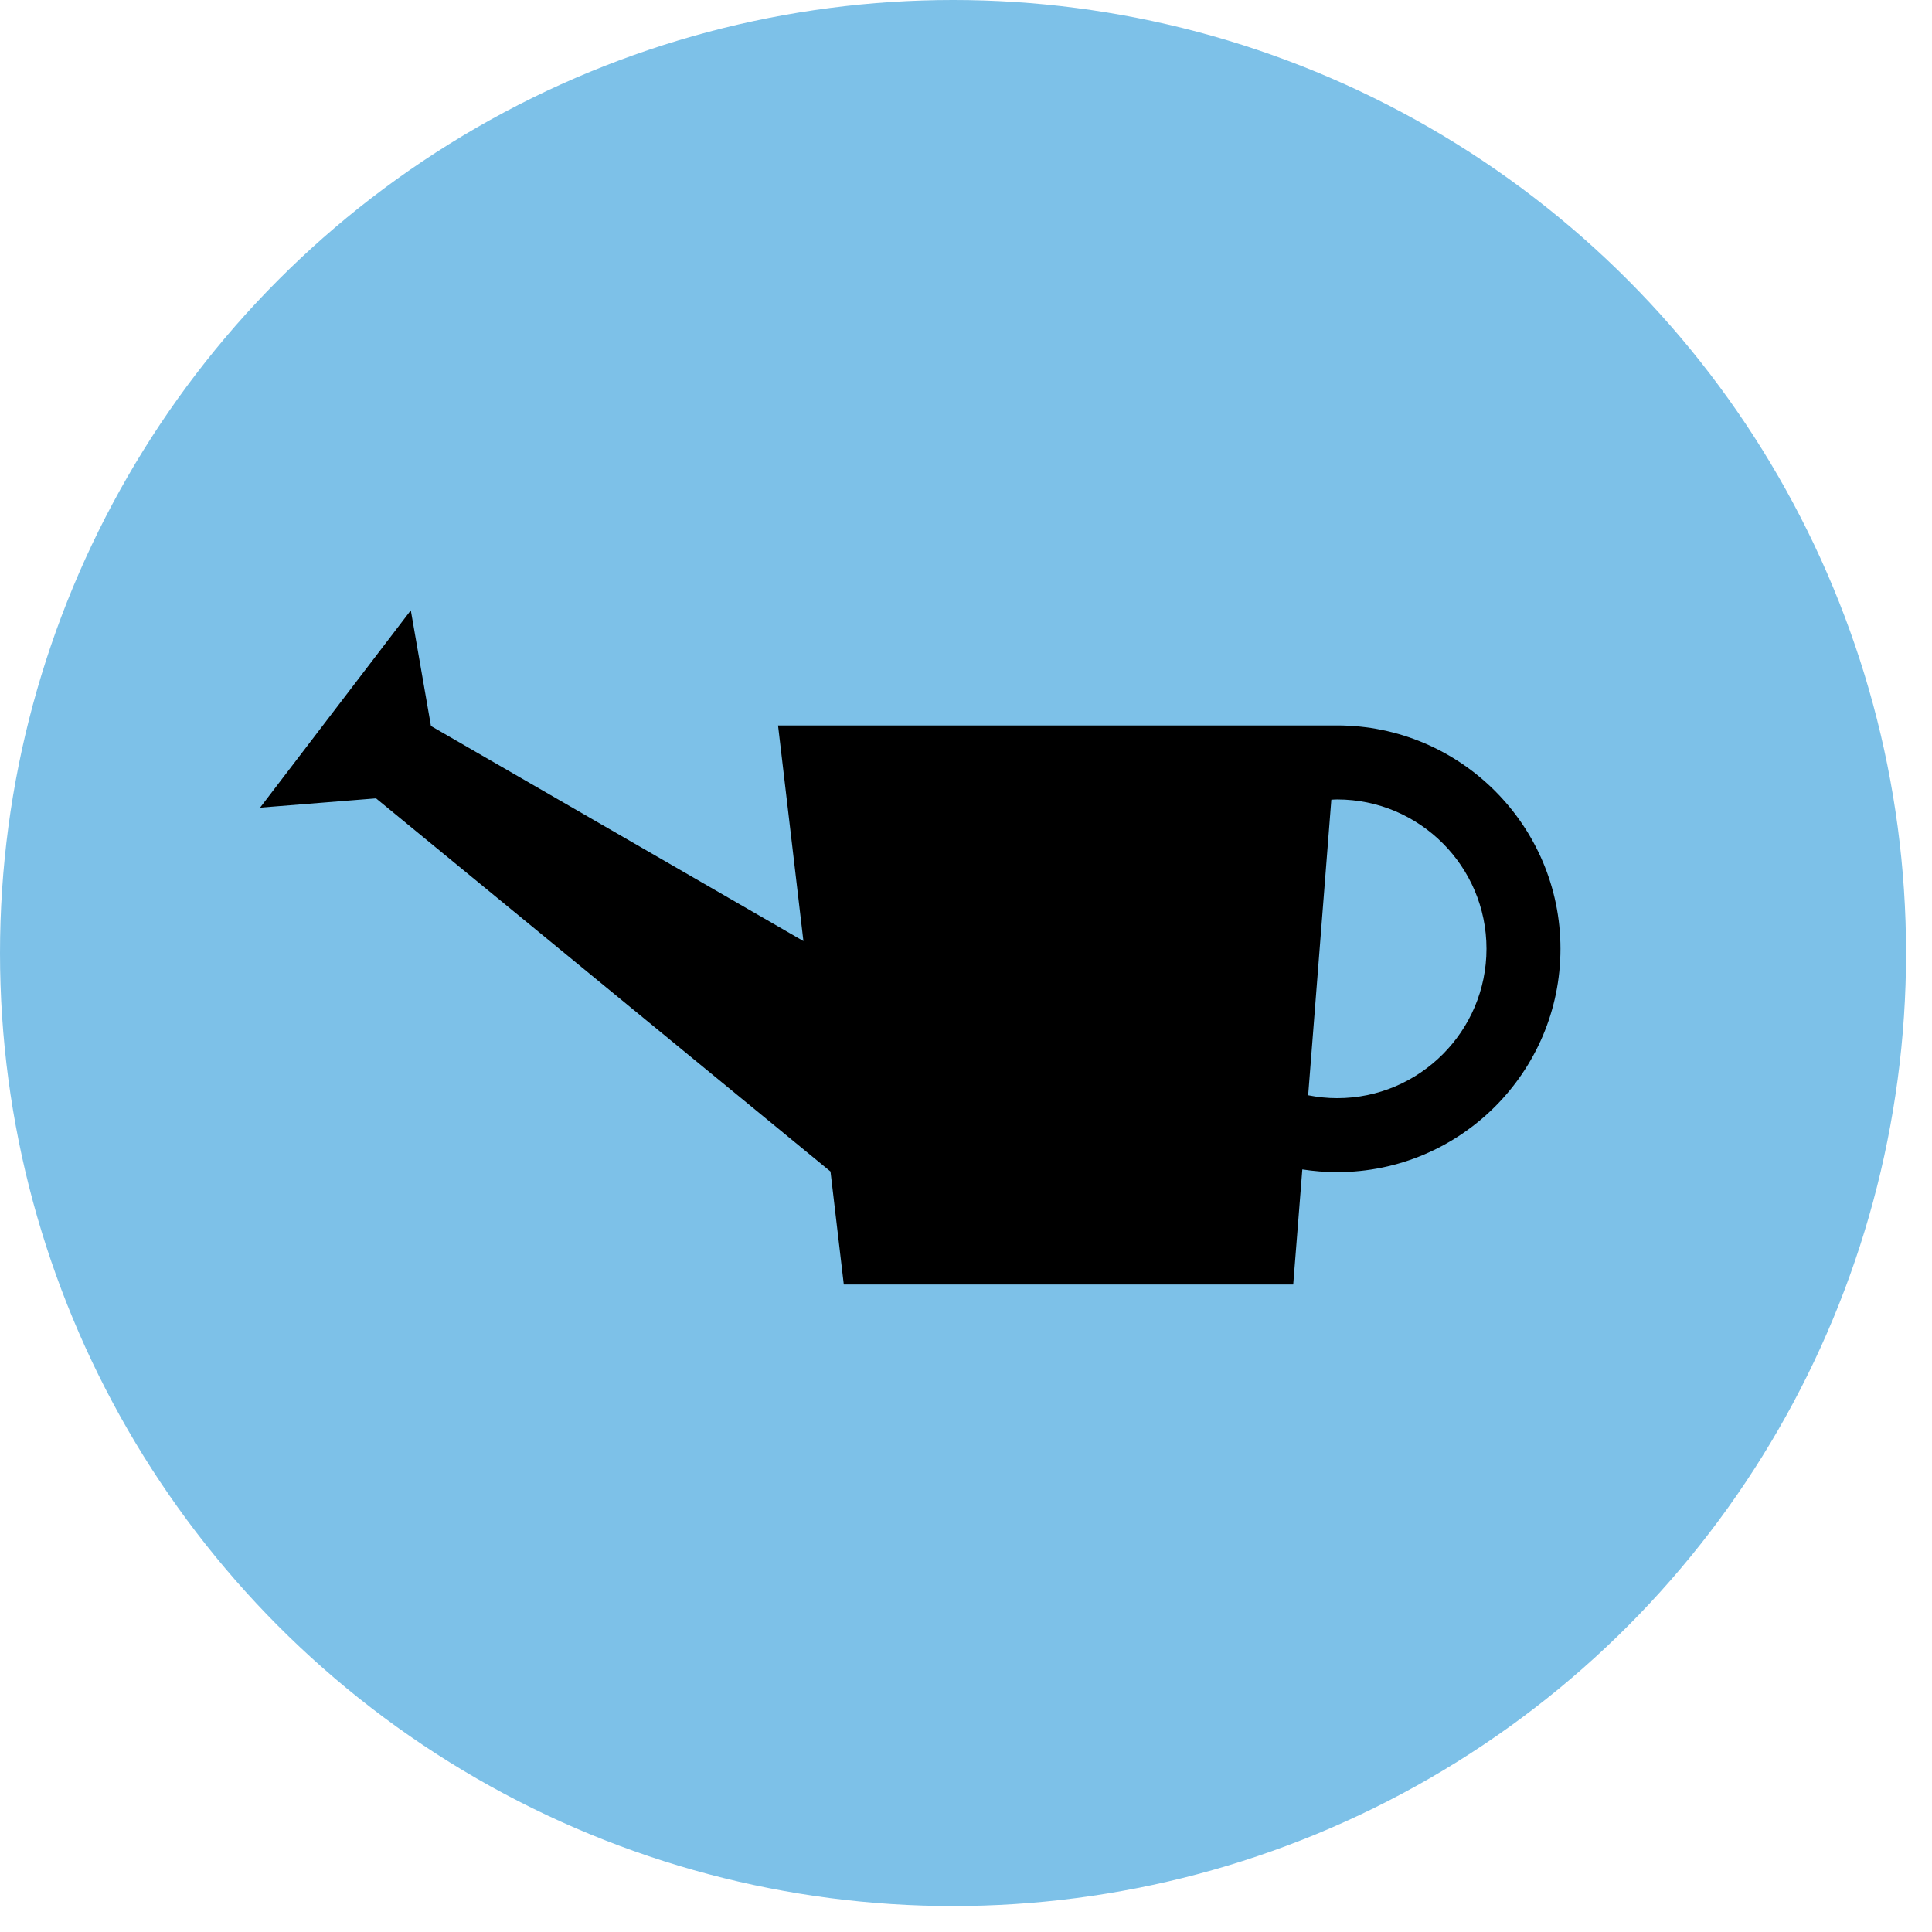 <svg width="52" height="52" viewBox="0 0 52 52" fill="none" xmlns="http://www.w3.org/2000/svg">
<circle cx="25.651" cy="25.651" r="25.651" fill="#7DC1E8"/>
<path d="M35.99 19.525H35.989H20.941L21.624 25.329L11.599 19.54L11.057 16.427L7 21.738L10.121 21.488L22.353 31.531L22.711 34.573H34.807L35.052 31.475C35.356 31.522 35.67 31.548 35.99 31.548C39.304 31.548 42 28.852 42 25.536C42 22.223 39.304 19.525 35.99 19.525ZM35.99 29.557C35.722 29.557 35.461 29.529 35.209 29.479L35.833 21.524C35.885 21.522 35.935 21.517 35.99 21.517C38.206 21.517 40.009 23.319 40.009 25.536C40.009 27.753 38.206 29.557 35.99 29.557Z" fill="black"/>
</svg>
